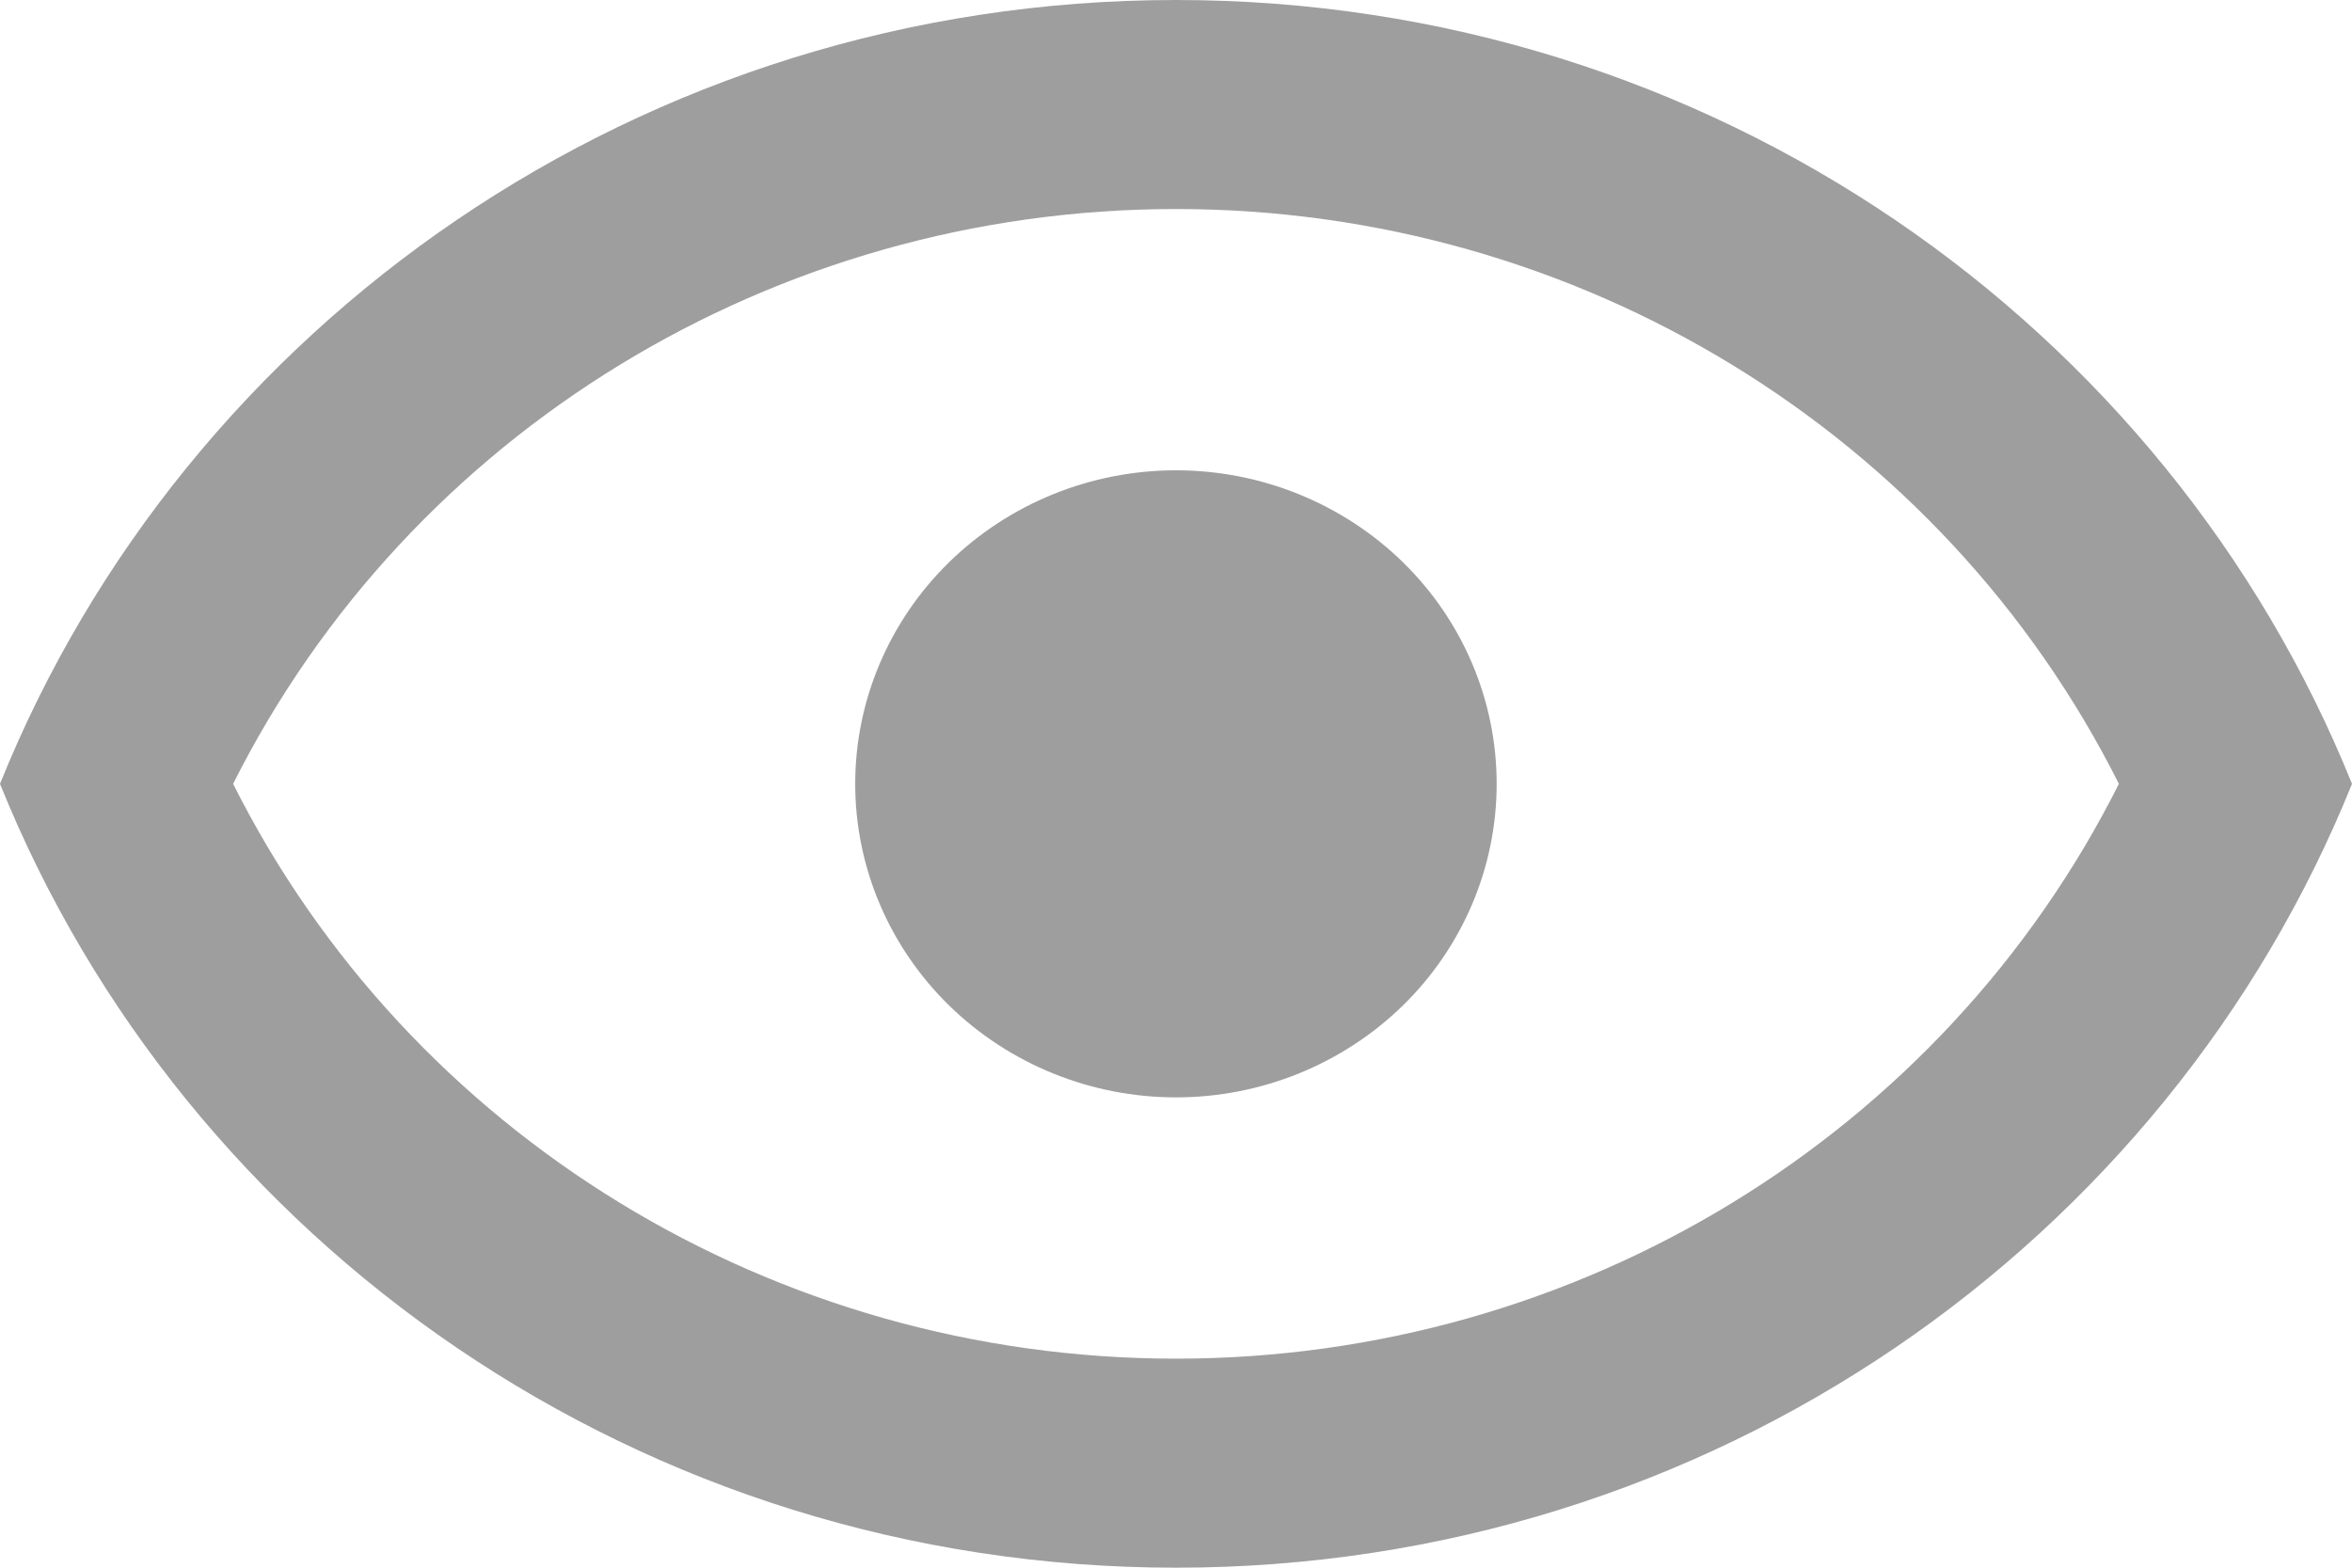 <svg width="18" height="12" viewBox="0 0 18 12" fill="none" xmlns="http://www.w3.org/2000/svg">
<path d="M9 3.6C9.651 3.6 10.275 3.853 10.736 4.303C11.196 4.753 11.454 5.363 11.454 6C11.454 6.637 11.196 7.247 10.736 7.697C10.275 8.147 9.651 8.4 9 8.4C8.349 8.4 7.725 8.147 7.264 7.697C6.804 7.247 6.545 6.637 6.545 6C6.545 5.363 6.804 4.753 7.264 4.303C7.725 3.853 8.349 3.6 9 3.6ZM9 0C13.091 0 16.584 2.488 18 6C16.584 9.512 13.091 12 9 12C4.909 12 1.415 9.512 0 6C1.415 2.488 4.909 0 9 0ZM1.784 6C3.134 8.688 5.924 10.4 9 10.4C12.076 10.4 14.866 8.688 16.216 6C14.866 3.312 12.076 1.6 9 1.6C5.924 1.6 3.134 3.312 1.784 6Z" fill="#9E9E9E"/>
</svg>
